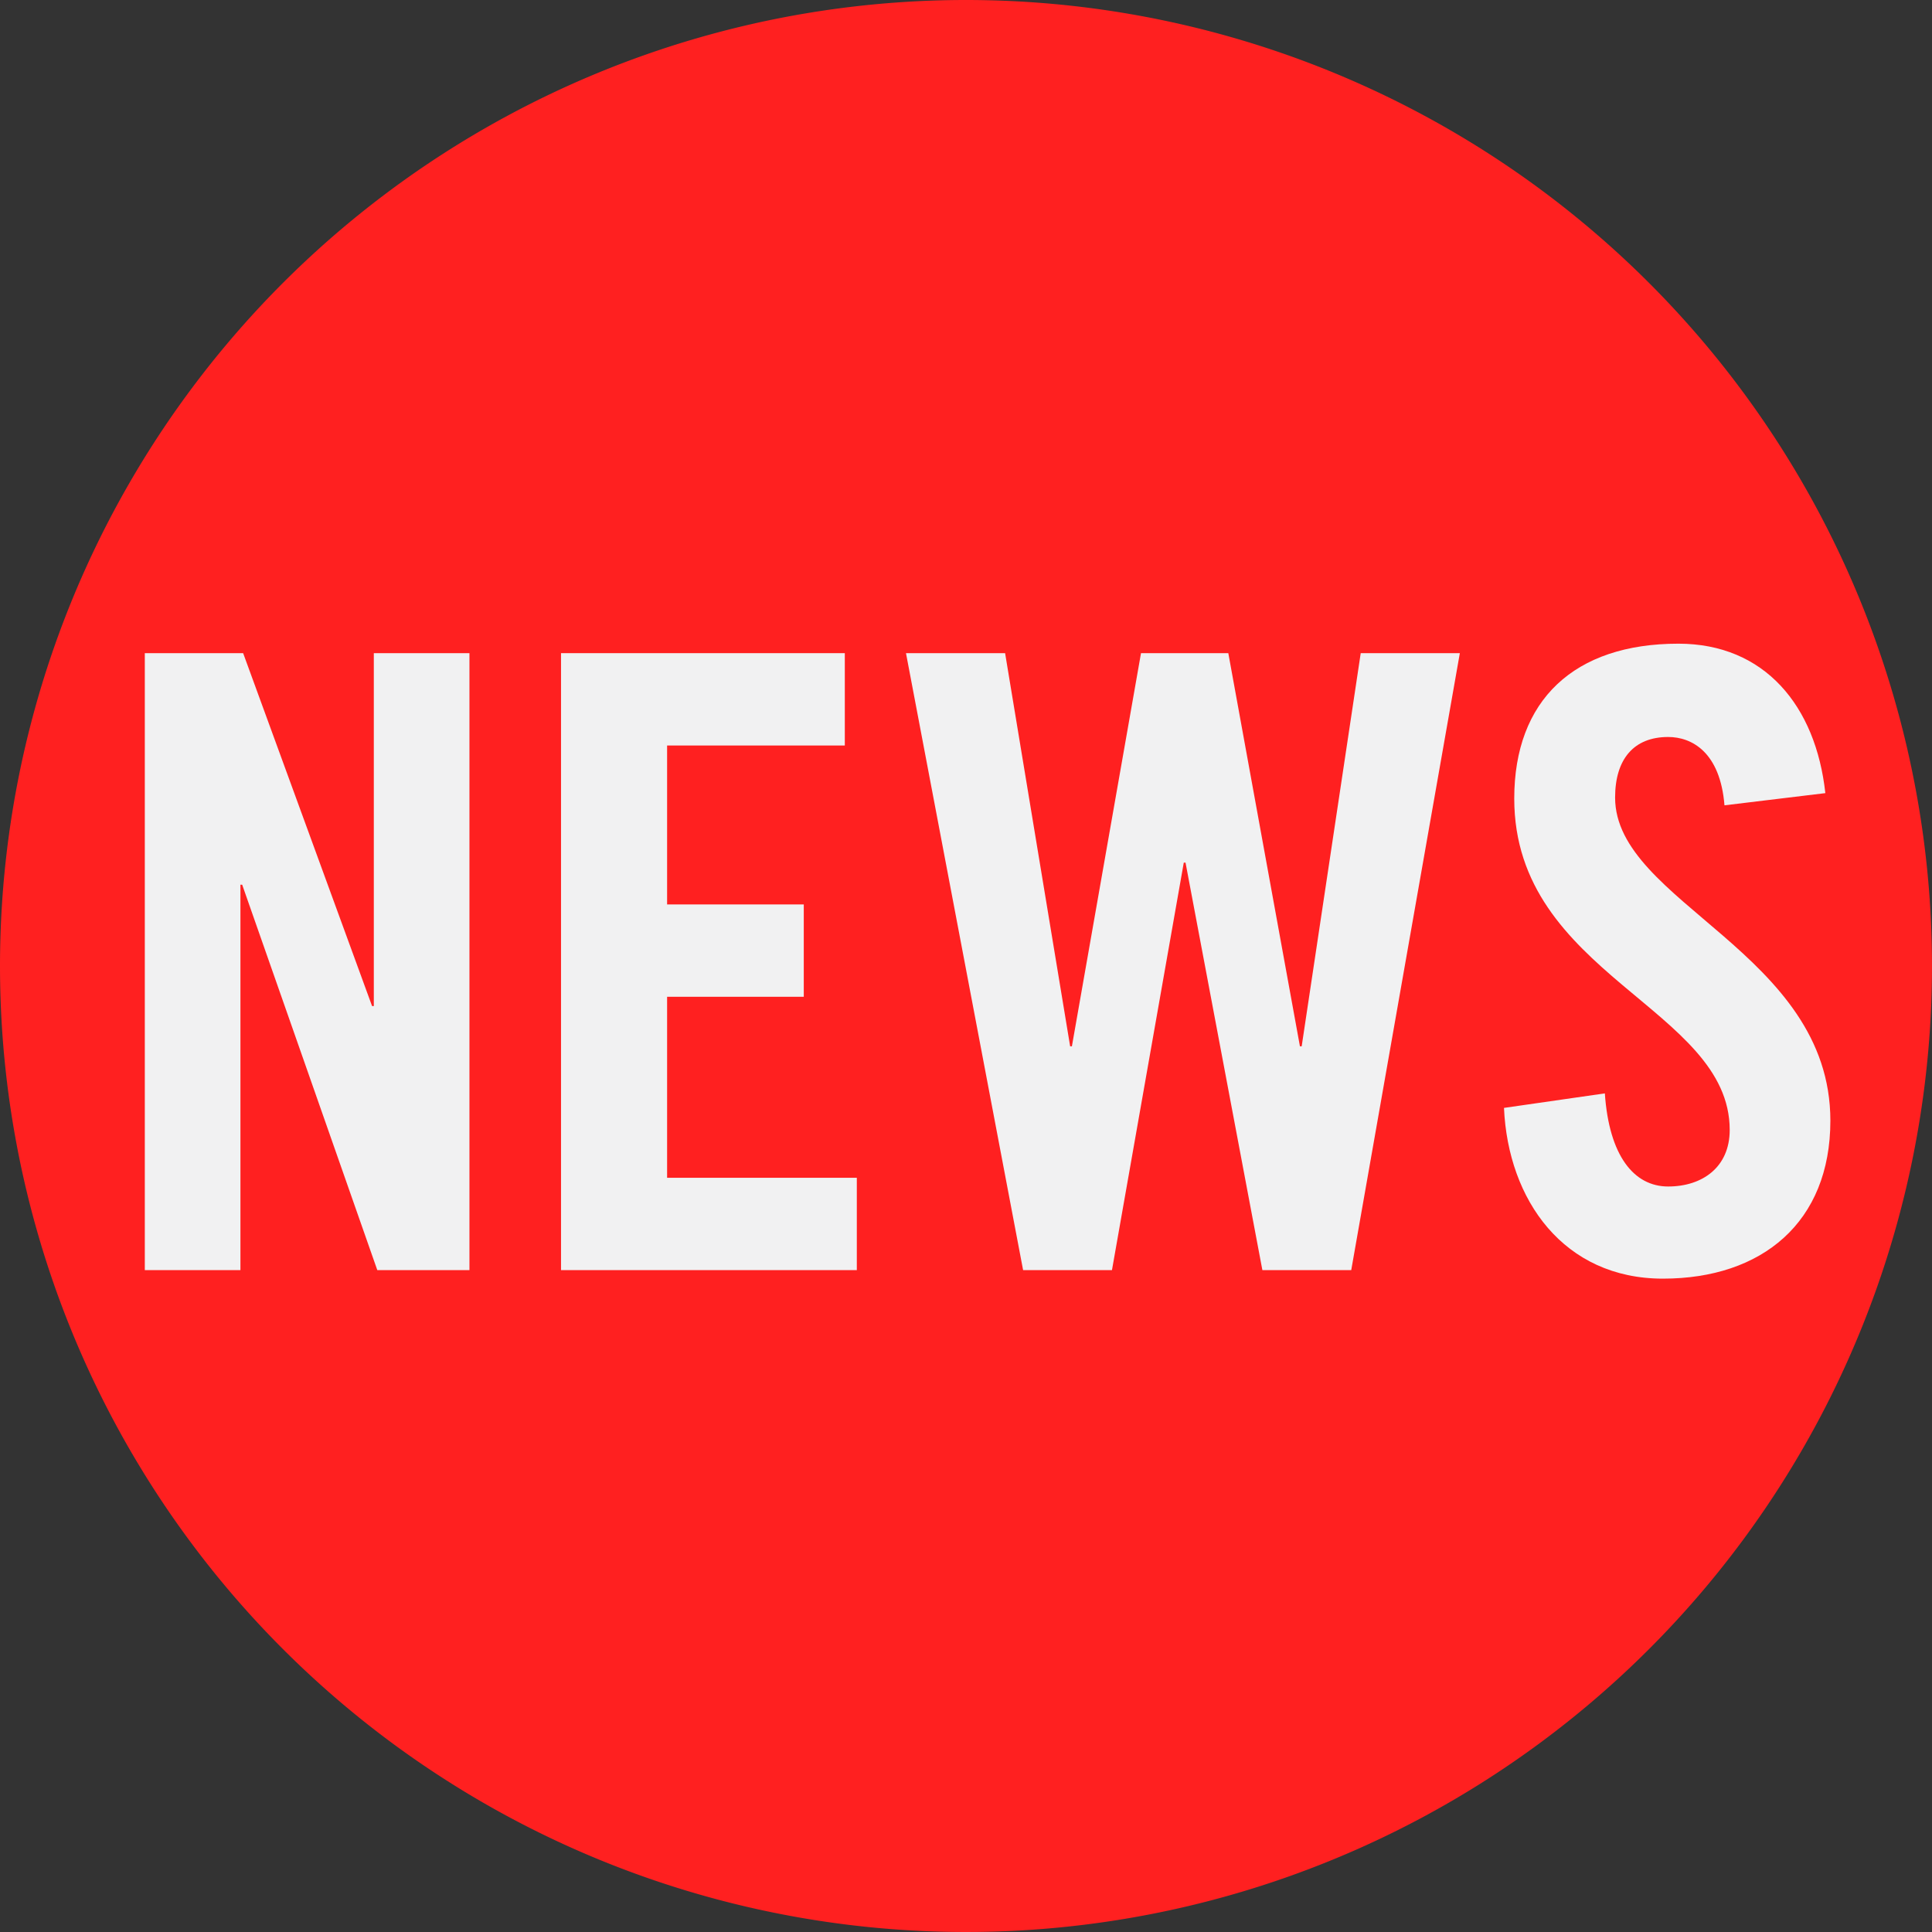 <svg id="e30ccd0a-9213-4e99-ada3-88cc42ad2332" data-name="Ebene 1" xmlns="http://www.w3.org/2000/svg" xmlns:xlink="http://www.w3.org/1999/xlink" viewBox="0 0 99.8 99.8"><rect x="0" y="0" width="99.8" height="99.8" fill="#333333" stroke="none"/><defs><style>.b125b8eb-ddd7-4d3b-9fdd-acb1c0772a53{fill:none;}.a6f3f3af-ee50-487d-a1b0-377e4464c896{clip-path:url(#b88120a8-2923-4830-8af7-28c1e41e810f);}.a0951cfe-7d45-41f8-8a0b-8a62f326fb3f{fill:#ff2020;}.b0c4d910-a8ff-4c33-97bb-5f9c3dad1f6f{fill:#f1f1f2;}</style><clipPath id="b88120a8-2923-4830-8af7-28c1e41e810f" transform="translate(0 0)"><rect class="b125b8eb-ddd7-4d3b-9fdd-acb1c0772a53" width="99.8" height="99.8"/></clipPath></defs><g class="a6f3f3af-ee50-487d-a1b0-377e4464c896"><path class="a0951cfe-7d45-41f8-8a0b-8a62f326fb3f" d="M49.9,0A49.9,49.9,0,1,1,0,49.9,49.9,49.9,0,0,1,49.9,0" transform="translate(0 0)"/><polygon class="b0c4d910-a8ff-4c33-97bb-5f9c3dad1f6f" points="7.48 65.61 7.48 33.74 12.56 33.74 19.22 51.97 19.31 51.97 19.31 33.74 24.25 33.74 24.25 65.61 19.49 65.61 12.51 45.7 12.42 45.7 12.42 65.61 7.48 65.61"/><polygon class="b0c4d910-a8ff-4c33-97bb-5f9c3dad1f6f" points="28.98 65.61 28.98 33.74 43.64 33.74 43.64 38.51 34.46 38.51 34.46 46.72 41.52 46.72 41.52 51.49 34.46 51.49 34.46 60.84 44.26 60.84 44.26 65.61 28.98 65.61"/><polygon class="b0c4d910-a8ff-4c33-97bb-5f9c3dad1f6f" points="58.94 33.74 63.45 33.74 67.15 54.05 67.24 54.05 70.29 33.74 75.41 33.74 69.8 65.61 65.21 65.61 61.24 44.56 61.15 44.56 57.44 65.61 52.85 65.61 46.8 33.74 51.92 33.74 55.28 54.05 55.37 54.05 58.94 33.74"/><path class="b0c4d910-a8ff-4c33-97bb-5f9c3dad1f6f" d="M89.08,41.6c-.22-2.74-1.68-3.53-2.91-3.53-1.77,0-2.74,1.14-2.74,3.13,0,5.43,11.12,8,11.12,16.69,0,5.25-3.53,8.16-8.65,8.16s-8-4.06-8.21-8.82l5.21-.75c.22,3.22,1.5,4.81,3.27,4.81s3.18-1,3.18-2.92c0-6.31-11.13-8-11.13-17.12,0-5.08,3.09-8,8.48-8,4.46,0,7.1,3.22,7.59,7.72Z" transform="translate(0 0)"/></g></svg>